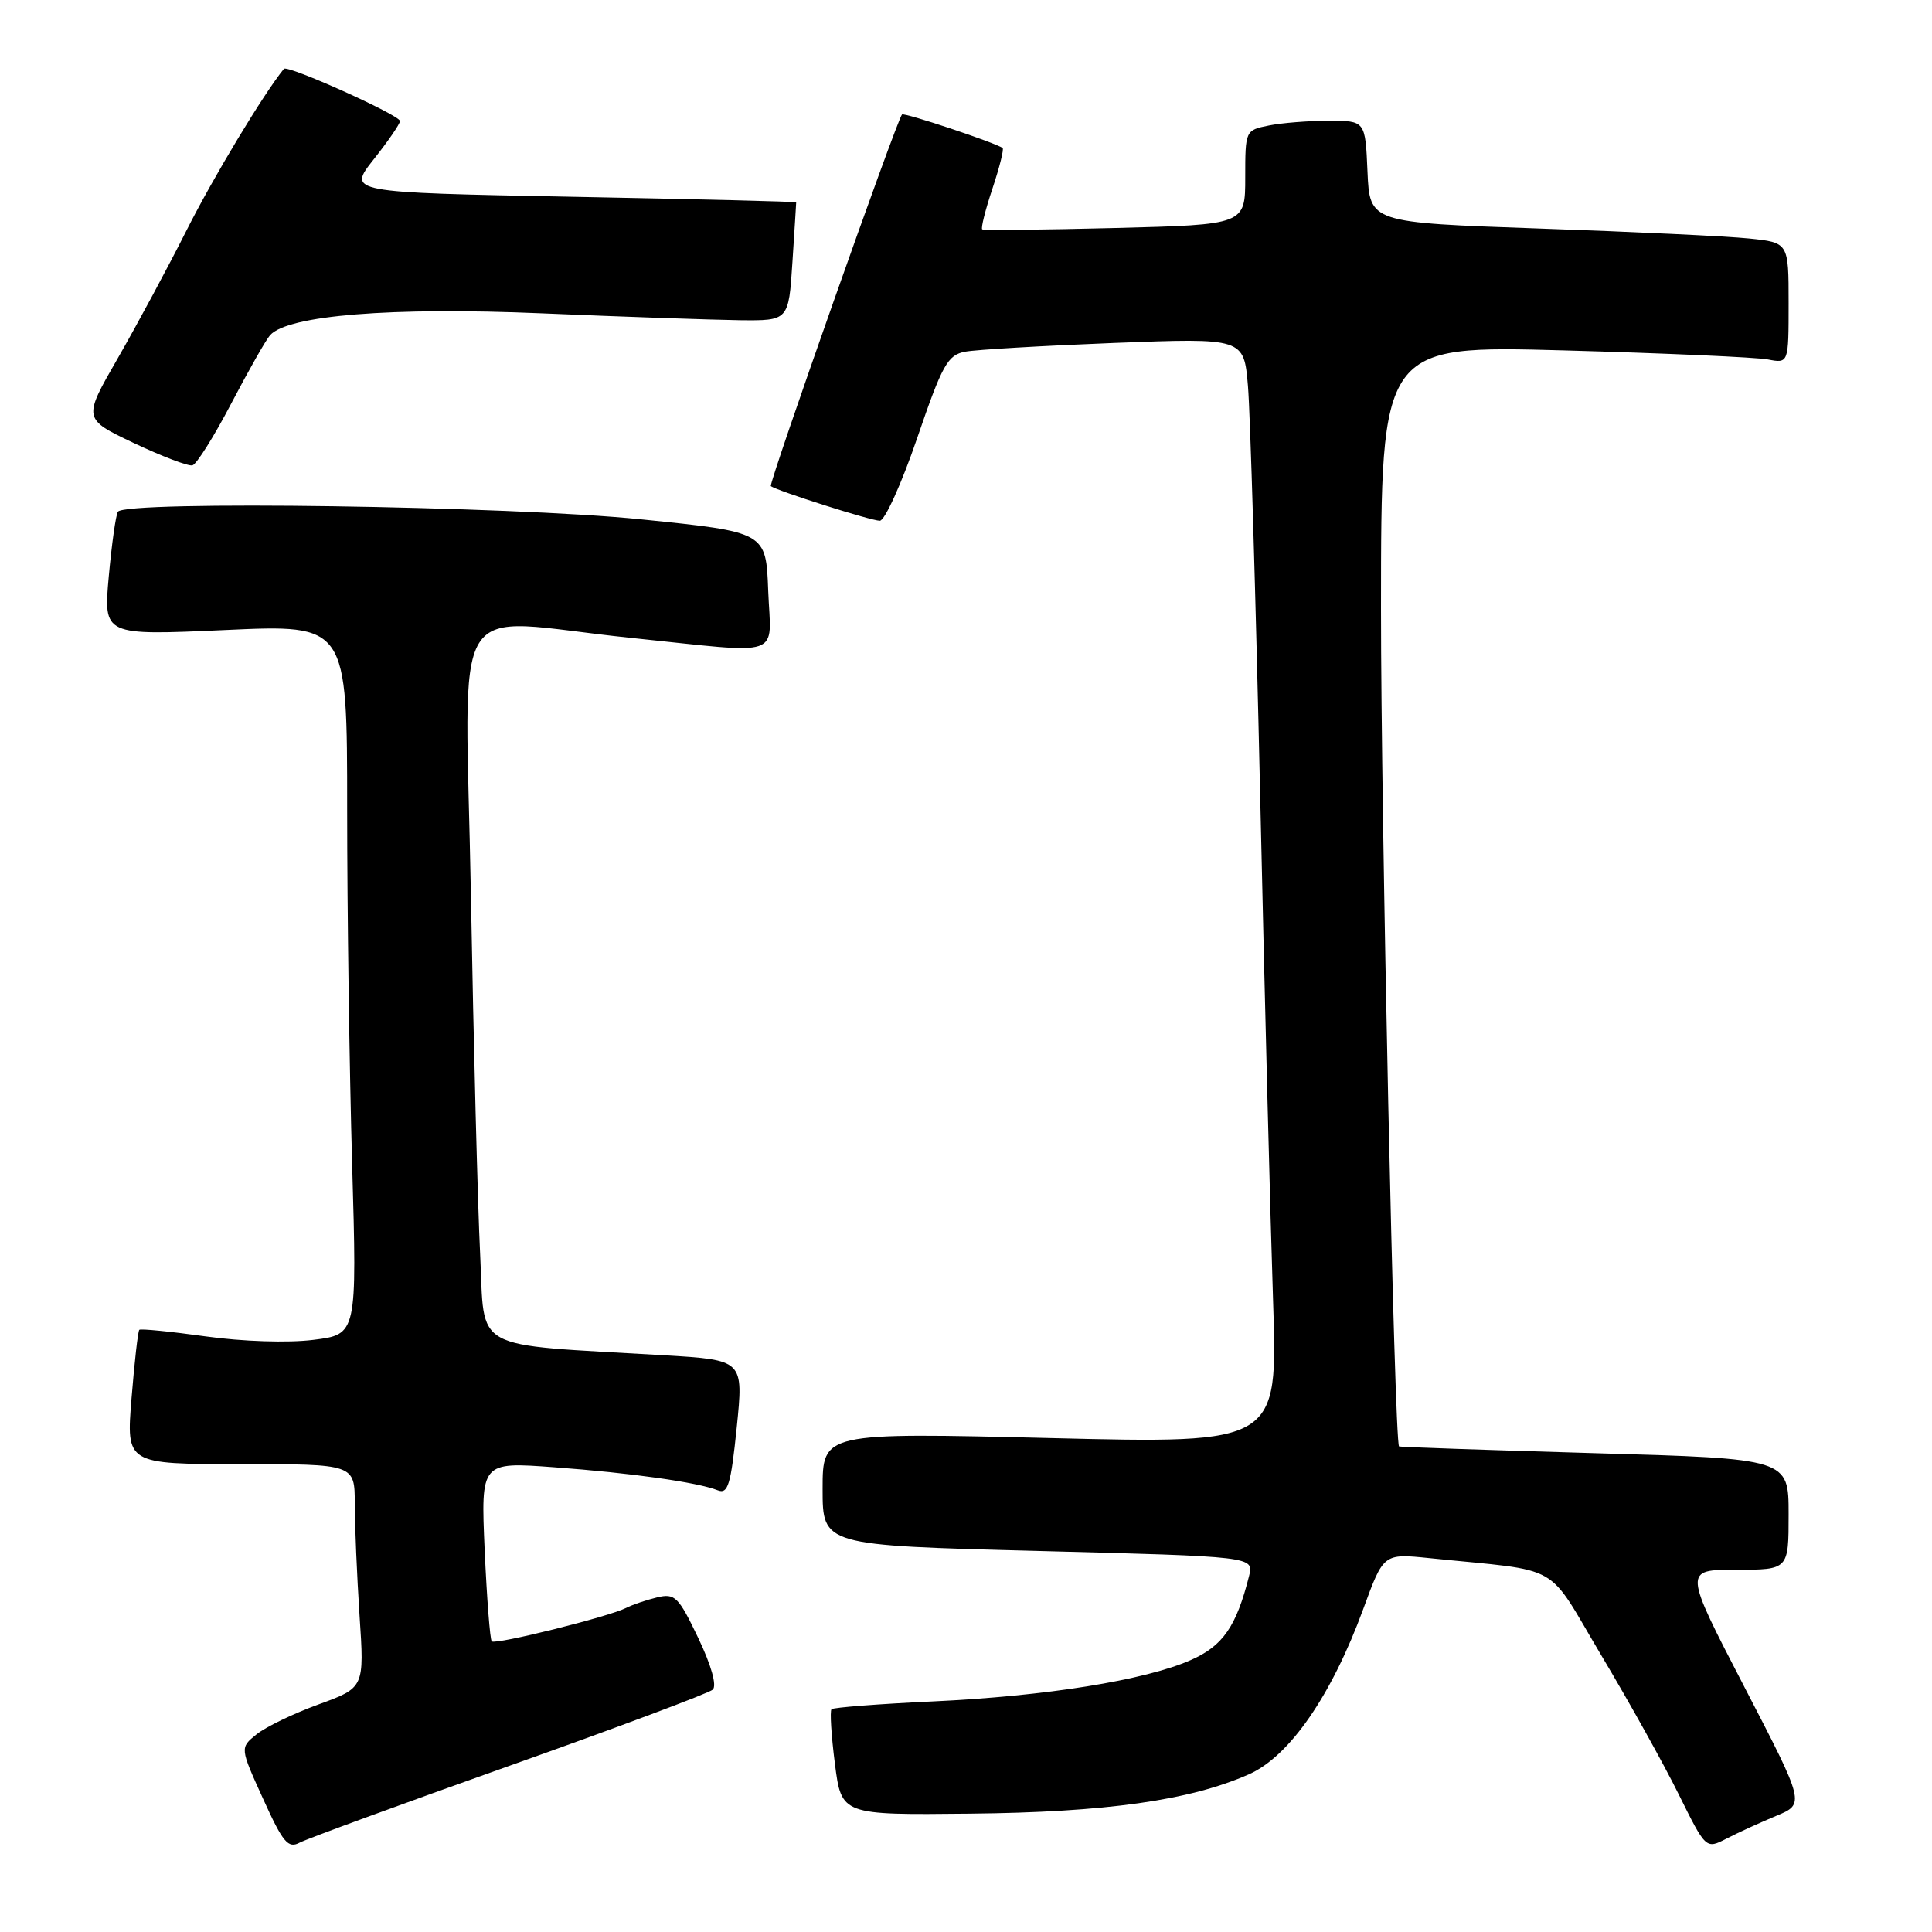 <?xml version="1.0" encoding="UTF-8" standalone="no"?>
<!DOCTYPE svg PUBLIC "-//W3C//DTD SVG 1.1//EN" "http://www.w3.org/Graphics/SVG/1.1/DTD/svg11.dtd" >
<svg xmlns="http://www.w3.org/2000/svg" xmlns:xlink="http://www.w3.org/1999/xlink" version="1.1" viewBox="0 0 256 256">
 <g >
 <path fill="currentColor"
d=" M 67.50 233.98 C 81.80 228.90 93.92 224.36 94.44 223.89 C 95.01 223.36 94.26 220.69 92.52 217.04 C 89.90 211.56 89.43 211.10 87.08 211.66 C 85.66 212.00 83.81 212.63 82.96 213.06 C 80.66 214.23 65.64 217.97 65.16 217.49 C 64.93 217.26 64.51 211.81 64.22 205.39 C 63.71 193.70 63.71 193.70 73.44 194.42 C 83.62 195.17 92.38 196.40 95.10 197.47 C 96.46 198.01 96.84 196.75 97.62 189.15 C 98.53 180.21 98.53 180.21 88.01 179.58 C 62.01 178.05 64.28 179.30 63.62 166.16 C 63.30 159.75 62.75 138.41 62.40 118.75 C 61.67 77.54 58.95 81.97 83.50 84.51 C 104.21 86.65 102.14 87.36 101.79 78.25 C 101.50 70.50 101.50 70.50 85.00 68.82 C 67.61 67.04 16.55 66.30 15.62 67.81 C 15.34 68.25 14.80 72.13 14.41 76.41 C 13.71 84.21 13.71 84.21 29.85 83.48 C 46.00 82.74 46.00 82.74 46.00 107.21 C 46.00 120.67 46.30 141.83 46.66 154.25 C 47.31 176.82 47.31 176.82 41.52 177.54 C 38.17 177.96 32.15 177.76 27.25 177.08 C 22.59 176.43 18.63 176.04 18.46 176.21 C 18.28 176.38 17.82 180.46 17.43 185.26 C 16.72 194.00 16.72 194.00 31.86 194.00 C 47.00 194.00 47.00 194.00 47.01 199.25 C 47.01 202.14 47.30 208.80 47.64 214.07 C 48.28 223.63 48.28 223.63 42.22 225.84 C 38.89 227.05 35.18 228.84 33.98 229.82 C 31.79 231.59 31.79 231.59 34.86 238.35 C 37.49 244.16 38.18 244.98 39.71 244.16 C 40.70 243.64 53.20 239.06 67.50 233.98 Z  M 235.34 240.62 C 239.18 239.03 239.18 239.03 231.13 223.51 C 223.09 208.00 223.09 208.00 230.04 208.00 C 237.00 208.00 237.00 208.00 237.00 200.64 C 237.00 193.28 237.00 193.28 211.25 192.55 C 197.09 192.14 185.44 191.74 185.38 191.66 C 184.76 190.88 182.98 107.91 182.99 80.63 C 183.00 45.77 183.00 45.77 207.25 46.43 C 220.59 46.80 232.74 47.34 234.25 47.63 C 237.00 48.16 237.00 48.16 237.00 40.15 C 237.00 32.14 237.00 32.14 231.75 31.60 C 228.86 31.30 216.38 30.71 204.00 30.28 C 181.50 29.50 181.50 29.50 181.20 22.75 C 180.91 16.00 180.91 16.00 176.08 16.00 C 173.42 16.00 169.84 16.28 168.12 16.63 C 165.02 17.25 165.00 17.30 165.00 23.51 C 165.00 29.77 165.00 29.77 147.75 30.21 C 138.26 30.45 130.34 30.53 130.15 30.39 C 129.95 30.25 130.56 27.82 131.50 25.00 C 132.44 22.18 133.05 19.75 132.85 19.61 C 131.92 18.92 119.79 14.87 119.52 15.17 C 118.83 15.91 101.81 64.13 102.14 64.41 C 102.86 65.01 115.42 69.00 116.58 69.00 C 117.24 69.00 119.47 64.07 121.53 58.05 C 124.86 48.31 125.57 47.04 127.89 46.60 C 129.32 46.33 138.22 45.81 147.66 45.44 C 164.82 44.78 164.82 44.78 165.36 51.14 C 165.66 54.64 166.39 79.10 166.98 105.50 C 167.57 131.90 168.34 162.00 168.69 172.39 C 169.32 191.29 169.32 191.29 139.16 190.55 C 109.00 189.82 109.00 189.82 109.00 197.30 C 109.00 204.77 109.00 204.77 137.58 205.51 C 166.15 206.25 166.15 206.25 165.51 208.82 C 163.83 215.51 162.04 218.10 157.78 219.97 C 151.70 222.65 138.59 224.75 123.56 225.45 C 116.44 225.78 110.42 226.25 110.18 226.48 C 109.95 226.72 110.15 229.97 110.63 233.71 C 111.50 240.50 111.50 240.50 128.50 240.32 C 146.54 240.14 157.66 238.57 165.48 235.11 C 170.87 232.73 176.45 224.65 180.65 213.17 C 183.33 205.84 183.33 205.84 189.41 206.46 C 207.33 208.30 204.71 206.81 212.18 219.34 C 215.85 225.48 220.47 233.77 222.44 237.77 C 226.04 245.03 226.04 245.03 228.77 243.63 C 230.27 242.85 233.23 241.50 235.34 240.62 Z  M 30.65 53.45 C 32.94 49.08 35.25 45.01 35.79 44.41 C 38.18 41.77 51.84 40.67 71.83 41.52 C 82.65 41.98 94.42 42.38 98.00 42.43 C 104.50 42.50 104.50 42.50 105.00 34.75 C 105.28 30.48 105.50 26.91 105.50 26.81 C 105.50 26.71 92.12 26.38 75.77 26.07 C 46.05 25.50 46.05 25.50 49.52 21.11 C 51.44 18.69 53.00 16.41 53.00 16.04 C 53.00 15.26 38.09 8.55 37.62 9.12 C 34.93 12.42 28.27 23.48 24.73 30.50 C 22.24 35.45 18.12 43.10 15.59 47.50 C 10.98 55.50 10.98 55.50 17.74 58.71 C 21.46 60.47 24.95 61.80 25.50 61.66 C 26.05 61.51 28.37 57.82 30.65 53.45 Z "/>
</g>
</svg>